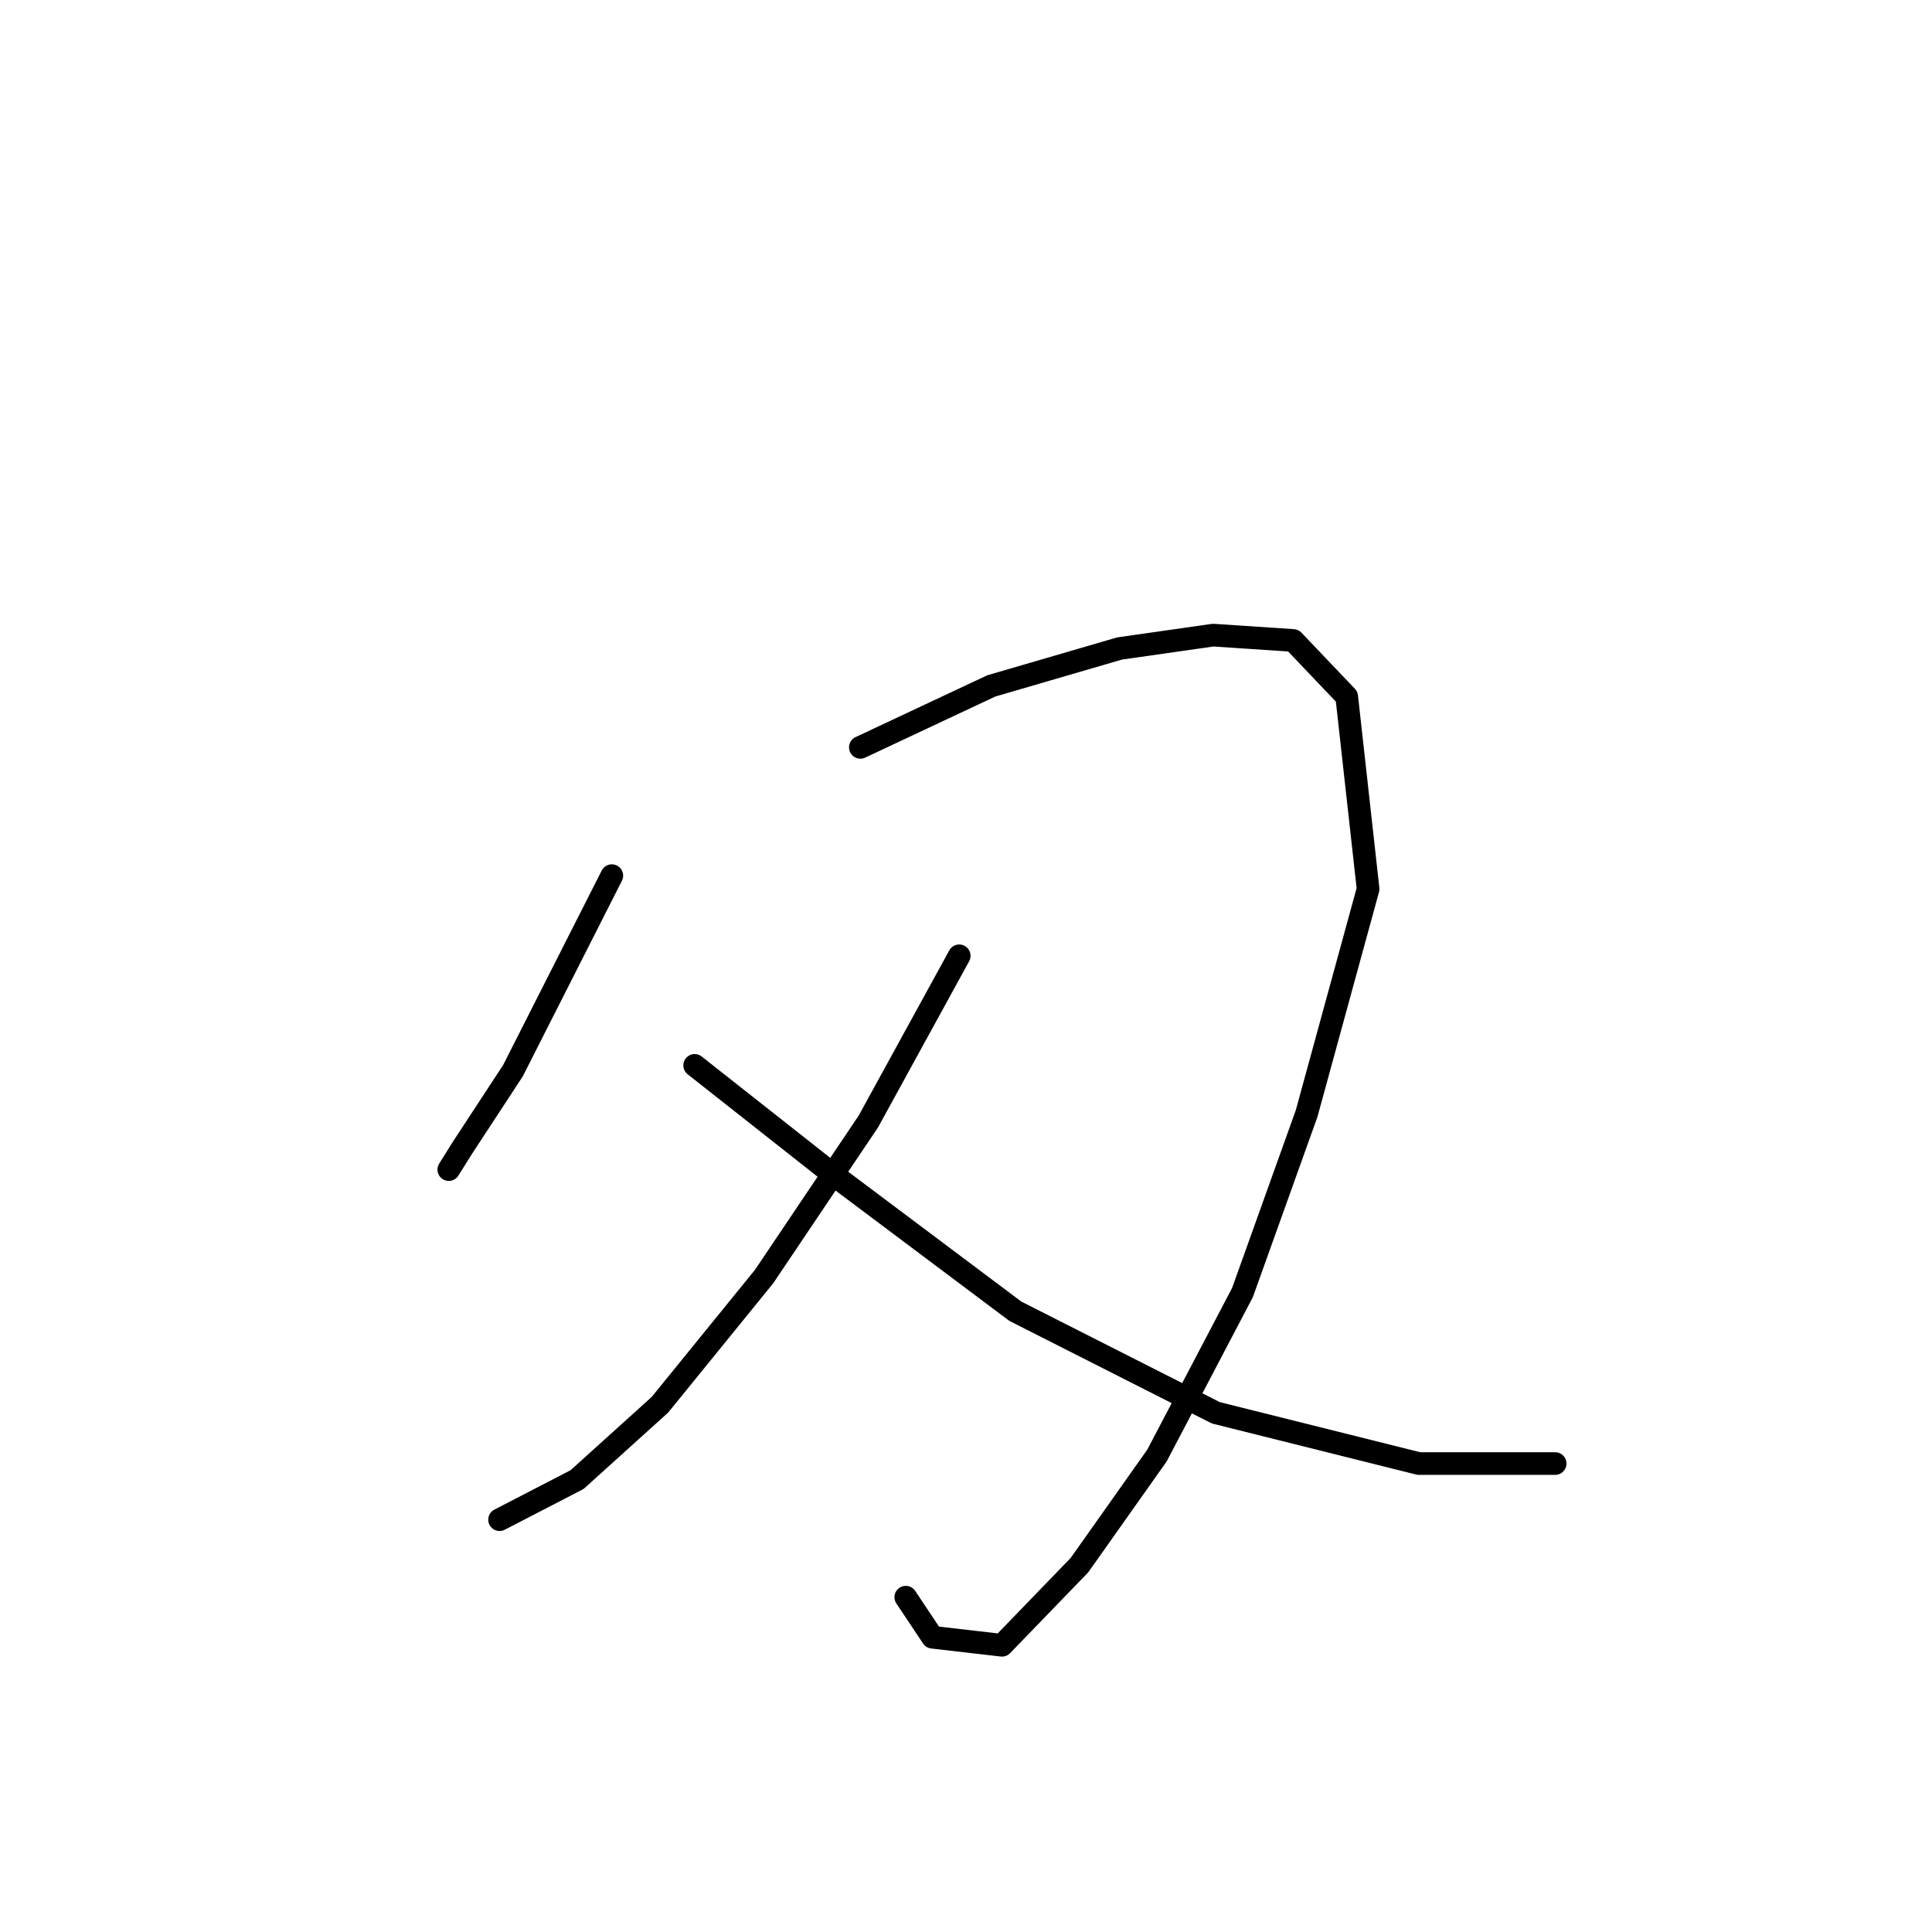 <?xml version="1.0" standalone="no"?>
    <svg width="256" height="256" xmlns="http://www.w3.org/2000/svg" version="1.1">
    <polyline stroke="black" stroke-width="3" stroke-linecap="round" fill="transparent" stroke-linejoin="round" points="81.069 116.027 67.967 141.876 61.239 152.145 59.468 154.978 59.468 154.978 " />
        <polyline stroke="black" stroke-width="3" stroke-linecap="round" fill="transparent" stroke-linejoin="round" points="114 99.03 131.351 90.886 148.348 85.929 160.741 84.158 171.364 84.866 178.446 92.302 181.279 117.798 173.135 147.542 164.636 171.267 153.305 192.867 143.036 207.385 132.767 218.008 123.561 216.945 120.02 211.634 120.02 211.634 " />
        <polyline stroke="black" stroke-width="3" stroke-linecap="round" fill="transparent" stroke-linejoin="round" points="127.102 126.65 115.062 148.604 101.252 169.142 87.442 186.139 76.465 196.054 66.196 201.365 66.196 201.365 " />
        <polyline stroke="black" stroke-width="3" stroke-linecap="round" fill="transparent" stroke-linejoin="round" points="92.046 141.168 110.459 155.686 134.538 173.745 161.095 187.201 188.007 193.929 206.066 193.929 206.066 193.929 " />
        </svg>